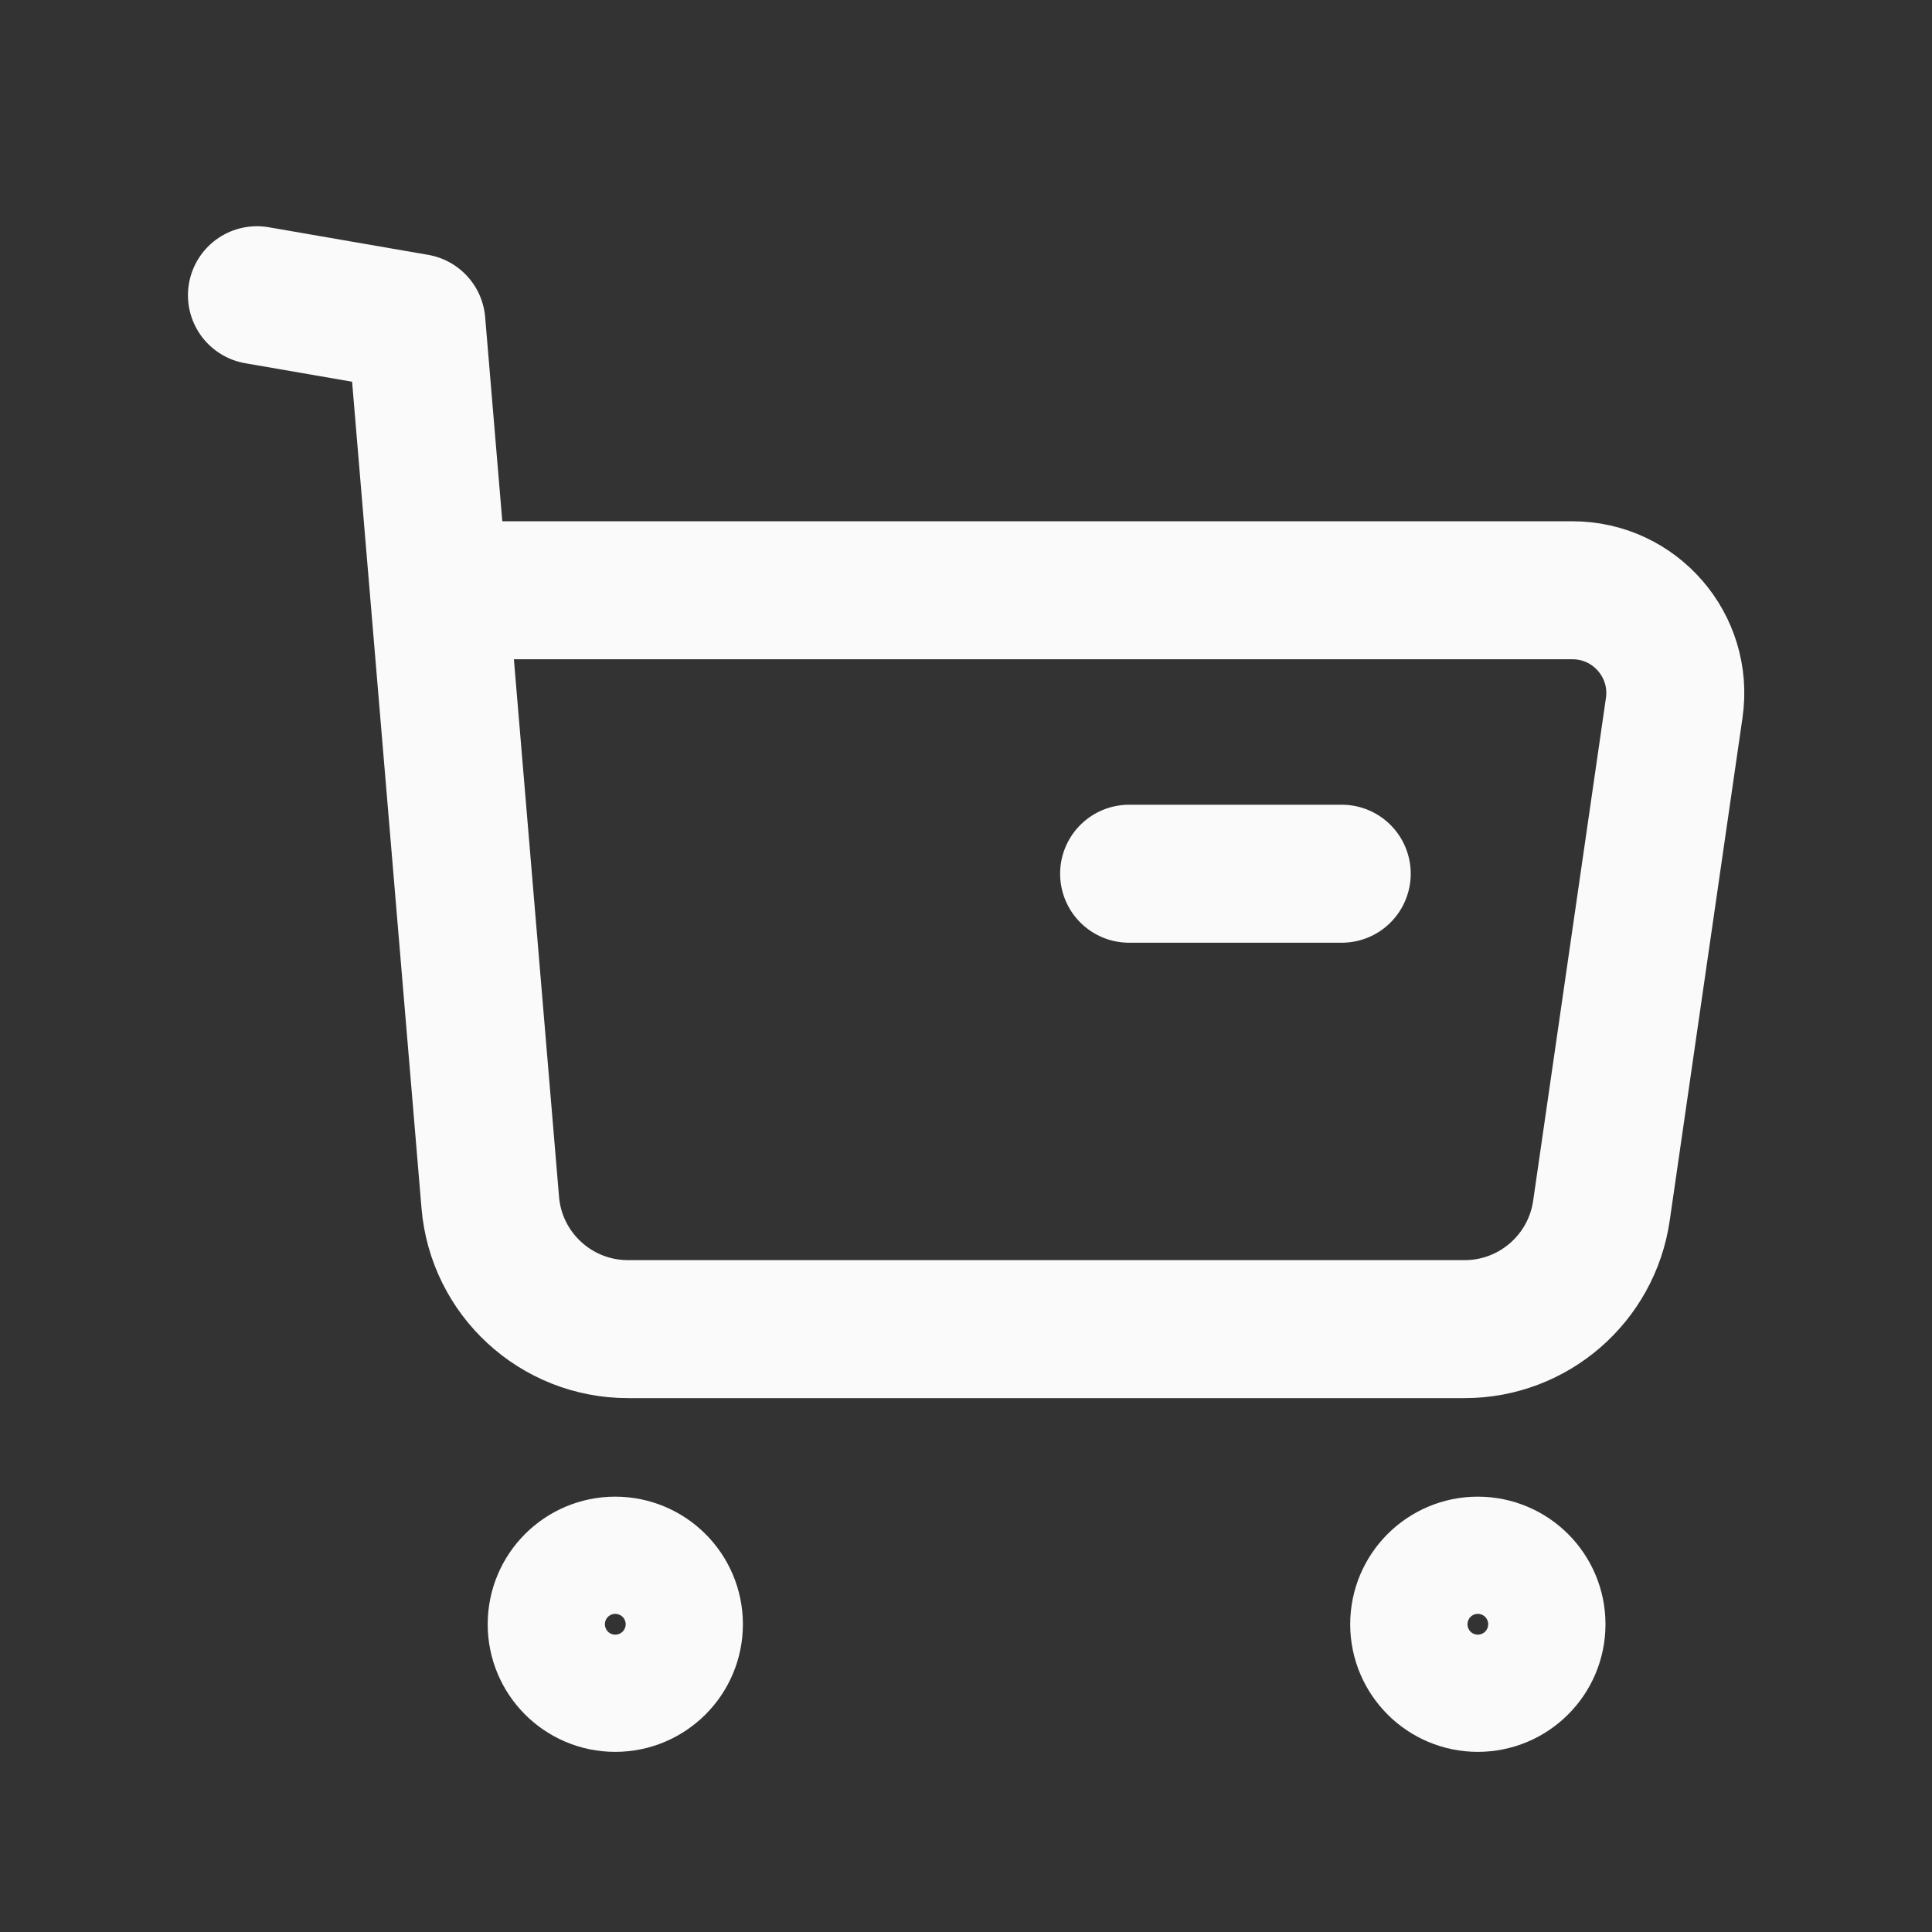 <svg width="21" height="21" viewBox="0 0 21 21" fill="none" xmlns="http://www.w3.org/2000/svg">
<rect x="0" y="0" width="21" height="21" fill="#333333" stroke="none"/>
<path fill-rule="evenodd" clip-rule="evenodd" d="M6.687 17.018C7.039 17.018 7.325 17.303 7.325 17.655C7.325 18.007 7.039 18.292 6.687 18.292C6.336 18.292 6.051 18.007 6.051 17.655C6.051 17.303 6.336 17.018 6.687 17.018Z" stroke="#FAFAFA" stroke-width="1.5" stroke-linecap="round" stroke-linejoin="round"/>
<path fill-rule="evenodd" clip-rule="evenodd" d="M16.063 17.018C16.415 17.018 16.701 17.303 16.701 17.655C16.701 18.007 16.415 18.292 16.063 18.292C15.712 18.292 15.426 18.007 15.426 17.655C15.426 17.303 15.712 17.018 16.063 17.018Z" stroke="#FAFAFA" stroke-width="1.5" stroke-linecap="round" stroke-linejoin="round"/>
<path d="M2.793 3.209L4.526 3.509L5.329 13.07C5.394 13.849 6.045 14.447 6.826 14.447H15.92C16.666 14.447 17.3 13.899 17.407 13.159L18.198 7.694C18.296 7.02 17.773 6.416 17.092 6.416H4.805" stroke="#FAFAFA" stroke-width="1.5" stroke-linecap="round" stroke-linejoin="round"/>
<path d="M12.273 9.497H14.584" stroke="#FAFAFA" stroke-width="1.5" stroke-linecap="round" stroke-linejoin="round"/>
</svg>
